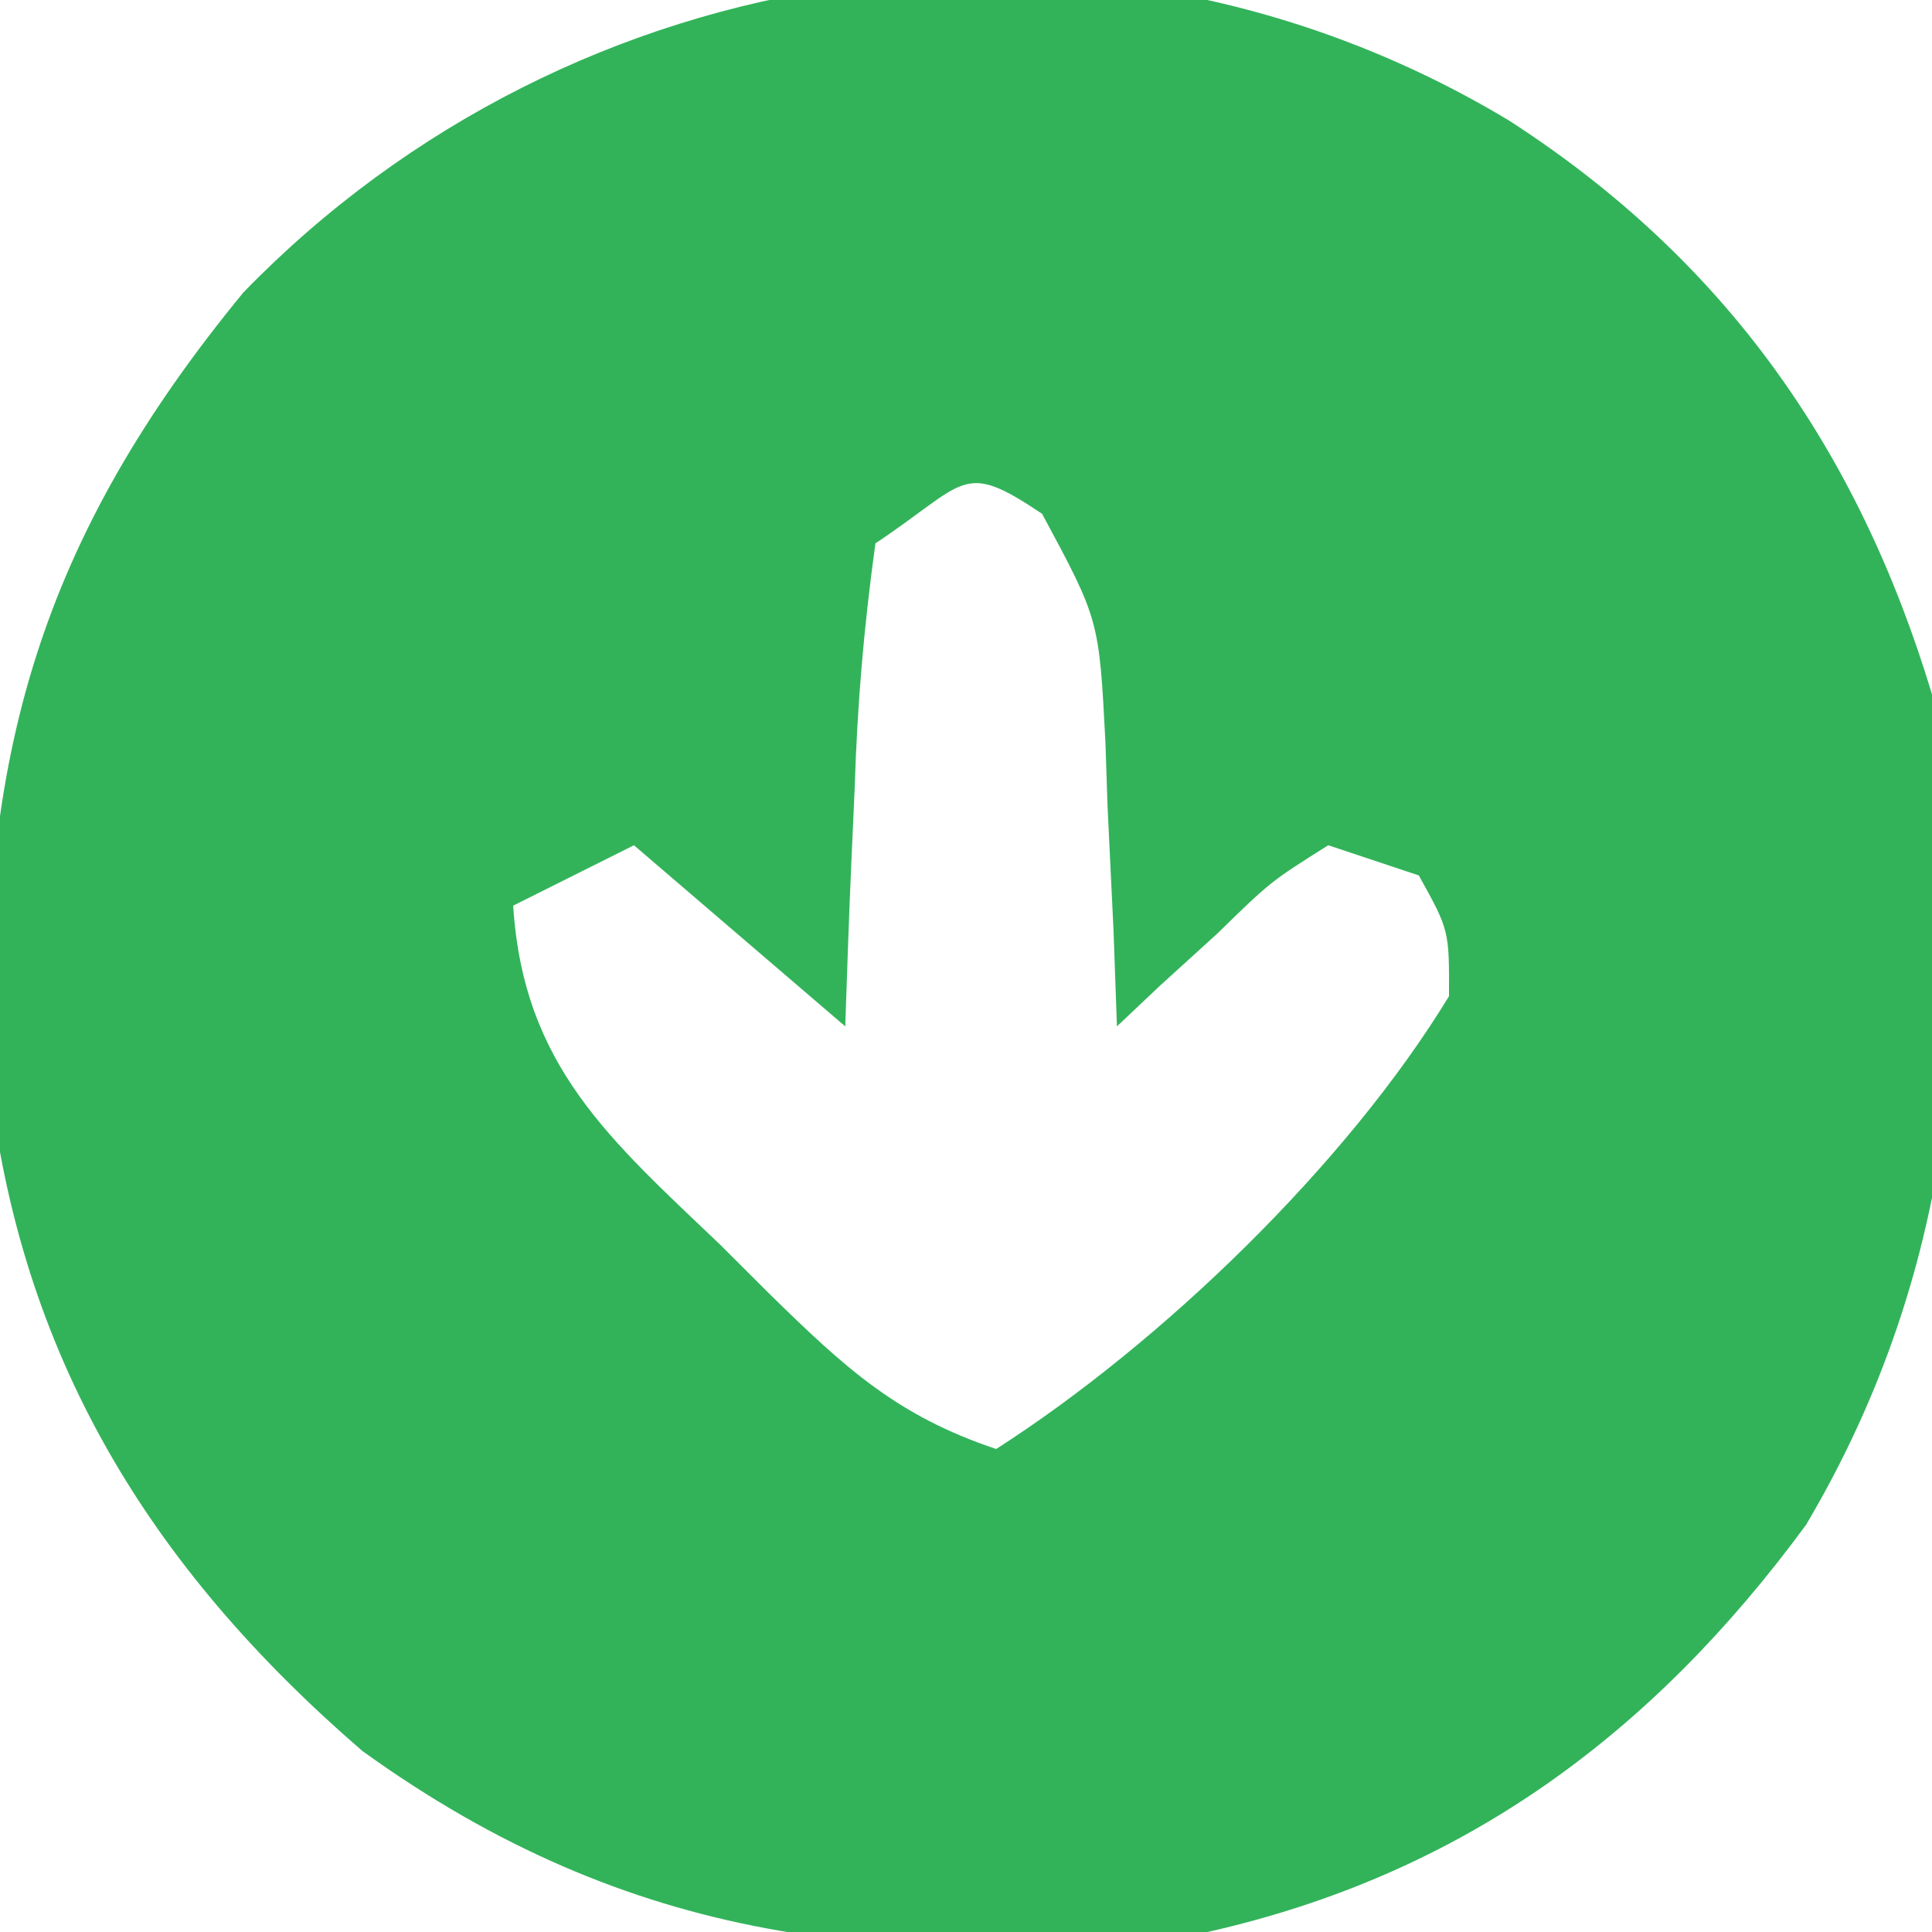 <?xml version="1.0" encoding="UTF-8"?>
<svg version="1.1" xmlns="http://www.w3.org/2000/svg" width="64" height="64">
<path d="M0 0 C7.137 4.608 11.55 10.879 14 19 C15.591 28.714 14.912 37.923 9.828 46.512 C4.734 53.445 -1.533 58.09 -10 60 C-20.55 61.256 -29.11 60.416 -38 54 C-45.051 47.911 -49.347 40.912 -50.375 31.605 C-50.741 21.055 -48.636 13.839 -41.938 5.688 C-31.052 -5.534 -13.663 -8.232 0 0 Z M-21 14 C-21.384 16.773 -21.603 19.343 -21.688 22.125 C-21.722 22.879 -21.756 23.633 -21.791 24.41 C-21.874 26.273 -21.938 28.136 -22 30 C-24.31 28.02 -26.62 26.04 -29 24 C-30.98 24.99 -30.98 24.99 -33 26 C-32.665 31.322 -29.775 33.762 -26.125 37.25 C-25.582 37.791 -25.04 38.333 -24.48 38.891 C-22.026 41.291 -20.296 42.901 -17 44 C-11.518 40.484 -5.388 34.57 -2 29 C-1.992 26.816 -1.992 26.816 -3 25 C-3.99 24.67 -4.98 24.34 -6 24 C-7.908 25.201 -7.908 25.201 -9.688 26.938 C-10.31 27.503 -10.933 28.069 -11.574 28.652 C-12.045 29.097 -12.515 29.542 -13 30 C-13.037 28.952 -13.075 27.904 -13.113 26.824 C-13.179 25.445 -13.245 24.066 -13.312 22.688 C-13.335 21.997 -13.358 21.307 -13.381 20.596 C-13.59 16.529 -13.59 16.529 -15.48 13.02 C-18.149 11.229 -17.941 11.961 -21 14 Z " fill="#32B35A" transform="translate(50,4)"/>
</svg>
